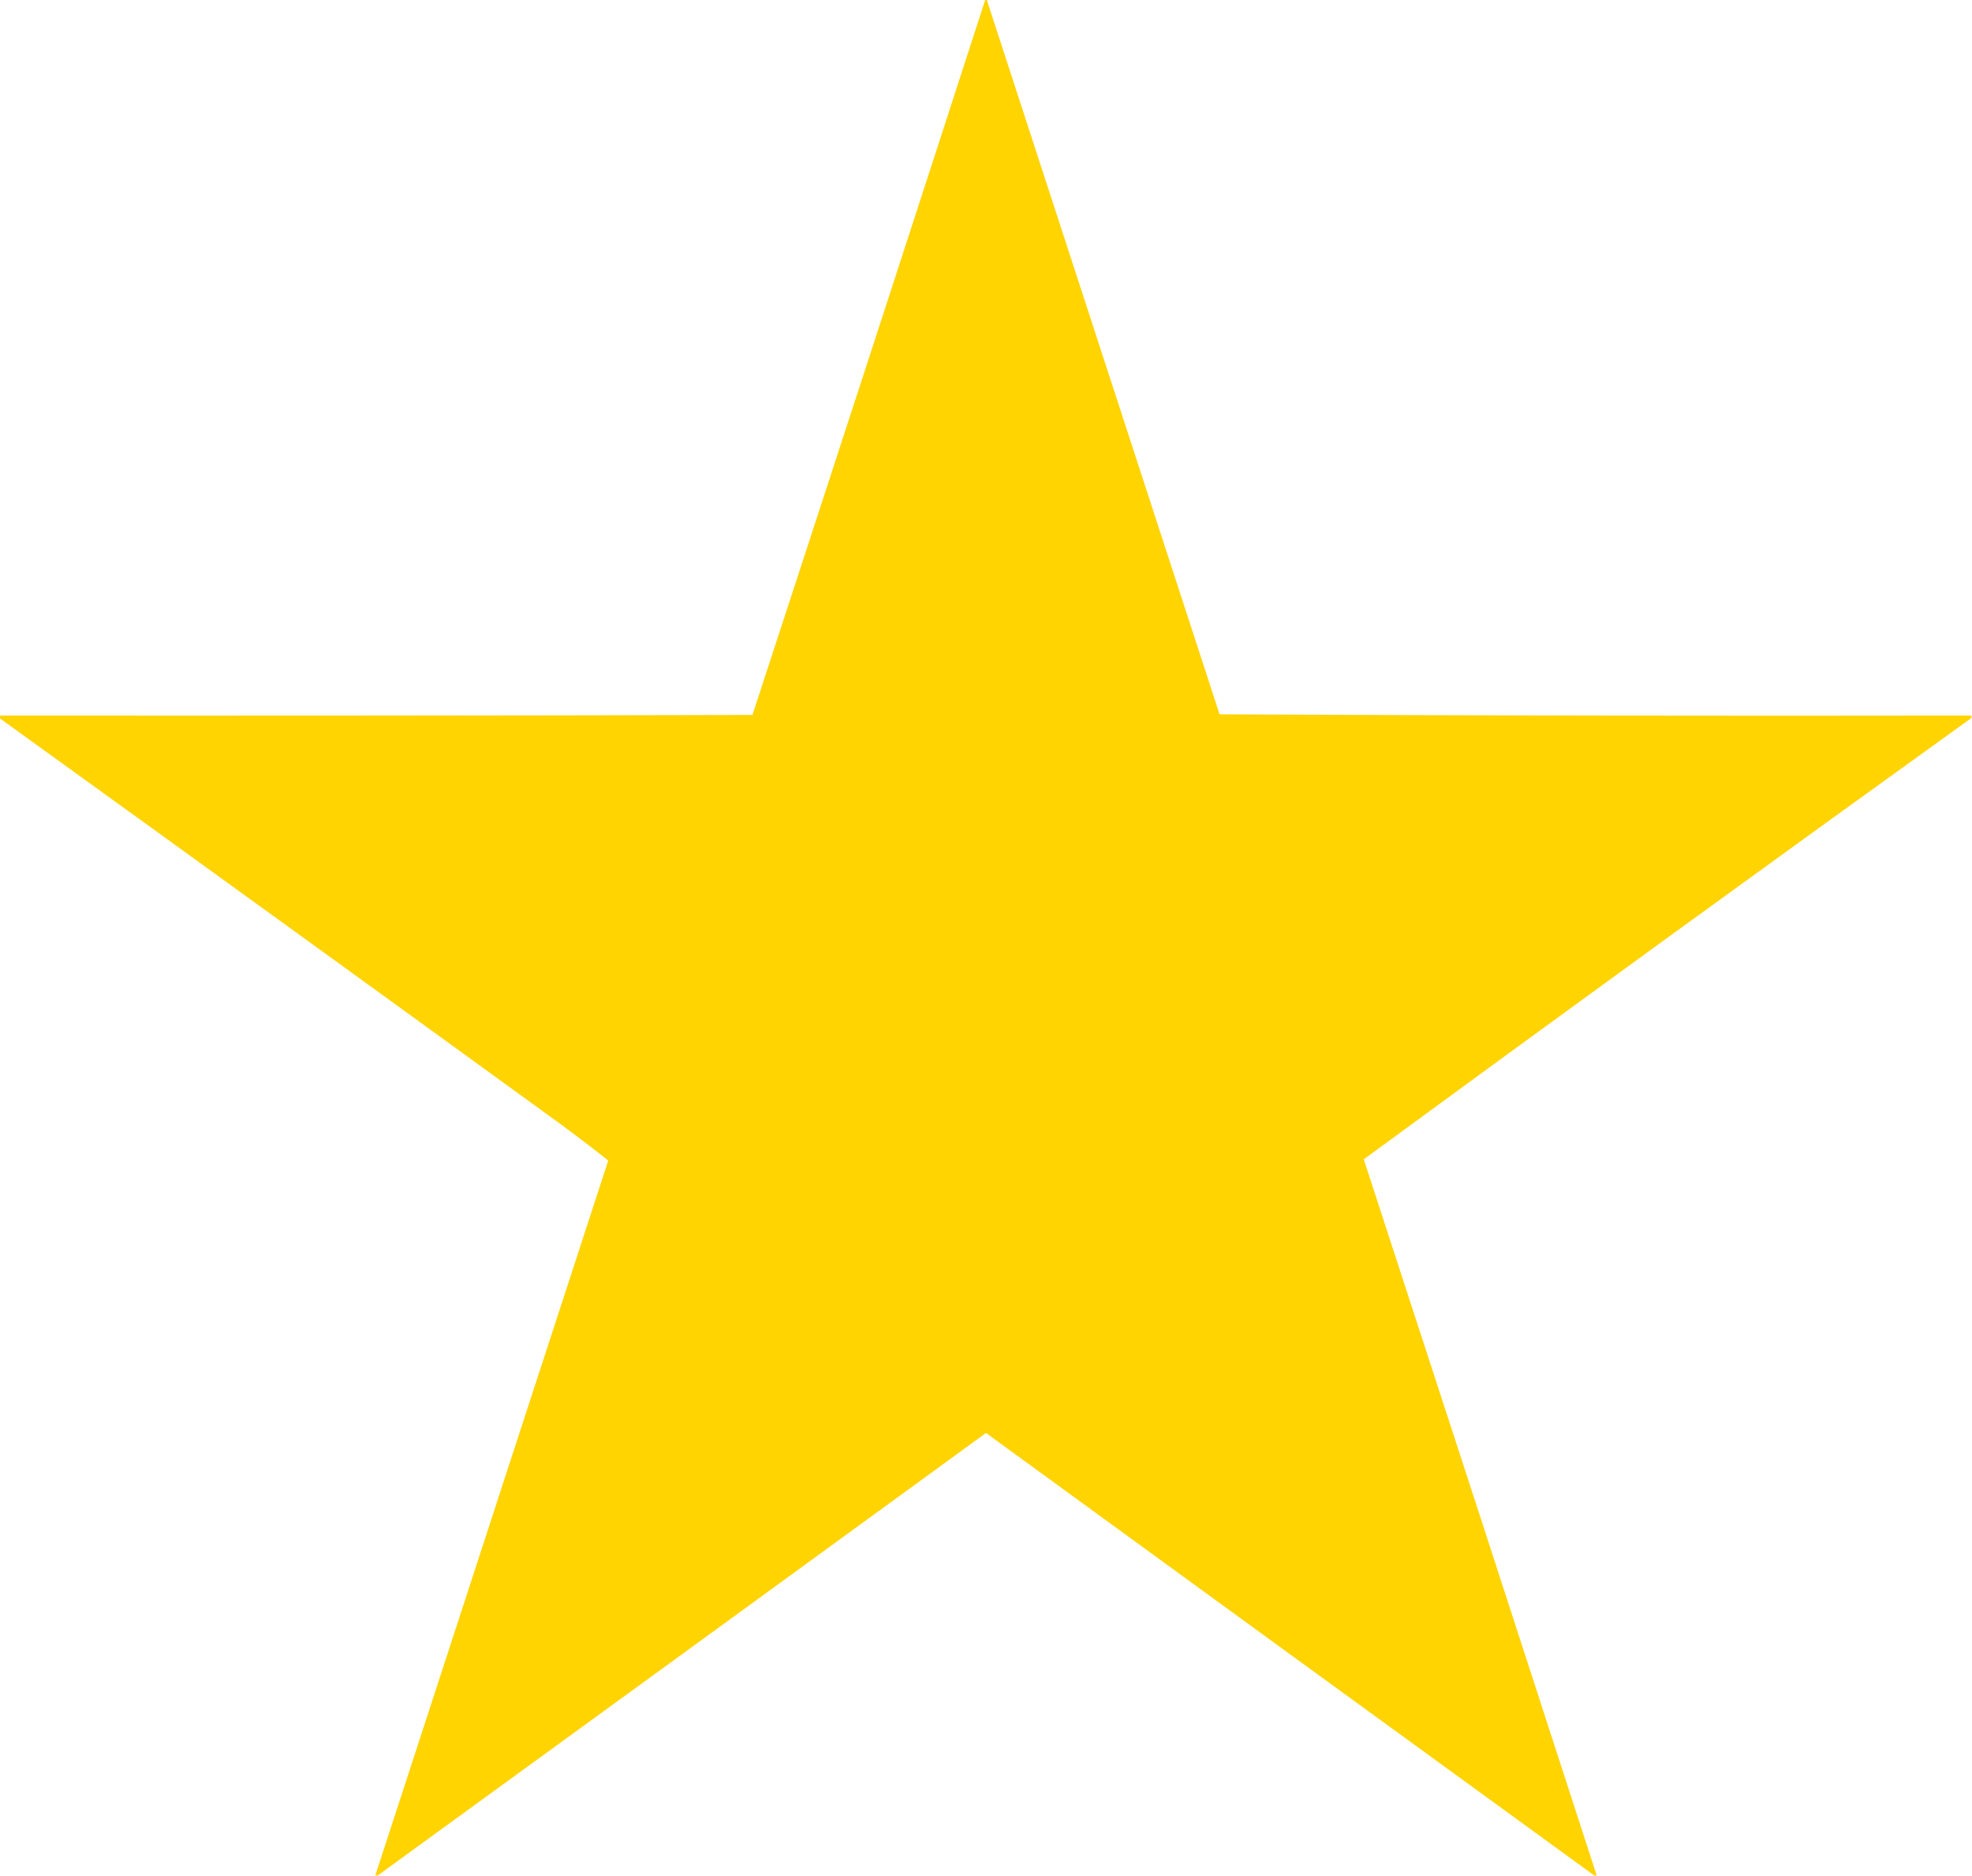 <?xml version="1.0" encoding="UTF-8"?>
<!DOCTYPE svg PUBLIC "-//W3C//DTD SVG 1.1//EN" "http://www.w3.org/Graphics/SVG/1.1/DTD/svg11.dtd">
<svg xmlns="http://www.w3.org/2000/svg" version="1.1" width="1600px" height="1522px" style="shape-rendering:geometricPrecision; text-rendering:geometricPrecision; image-rendering:optimizeQuality; fill-rule:evenodd; clip-rule:evenodd" xmlns:xlink="http://www.w3.org/1999/xlink">
<g><path style="opacity:0.998" fill="#ffd400" d="M 799.5,-0.5 C 799.833,-0.5 800.167,-0.5 800.5,-0.5C 863.49,192.805 926.49,386.139 989.5,579.5C 1192.83,580.5 1396.17,580.833 1599.5,580.5C 1599.5,581.167 1599.5,581.833 1599.5,582.5C 1434.66,701.093 1270.32,820.426 1106.5,940.5C 1169.71,1134.12 1232.71,1327.78 1295.5,1521.5C 1294.83,1521.5 1294.17,1521.5 1293.5,1521.5C 1128.98,1401.98 964.479,1282.31 800,1162.5C 635.521,1282.31 471.021,1401.98 306.5,1521.5C 305.833,1521.5 305.167,1521.5 304.5,1521.5C 367.49,1328.19 430.49,1134.86 493.5,941.5C 480.385,931.102 467.052,920.936 453.5,911C 302.285,801.236 150.951,691.736 -0.5,582.5C -0.5,581.833 -0.5,581.167 -0.5,580.5C 203.167,580.667 406.834,580.5 610.5,580C 673.799,386.603 736.799,193.103 799.5,-0.5 Z"/></g>
</svg>
